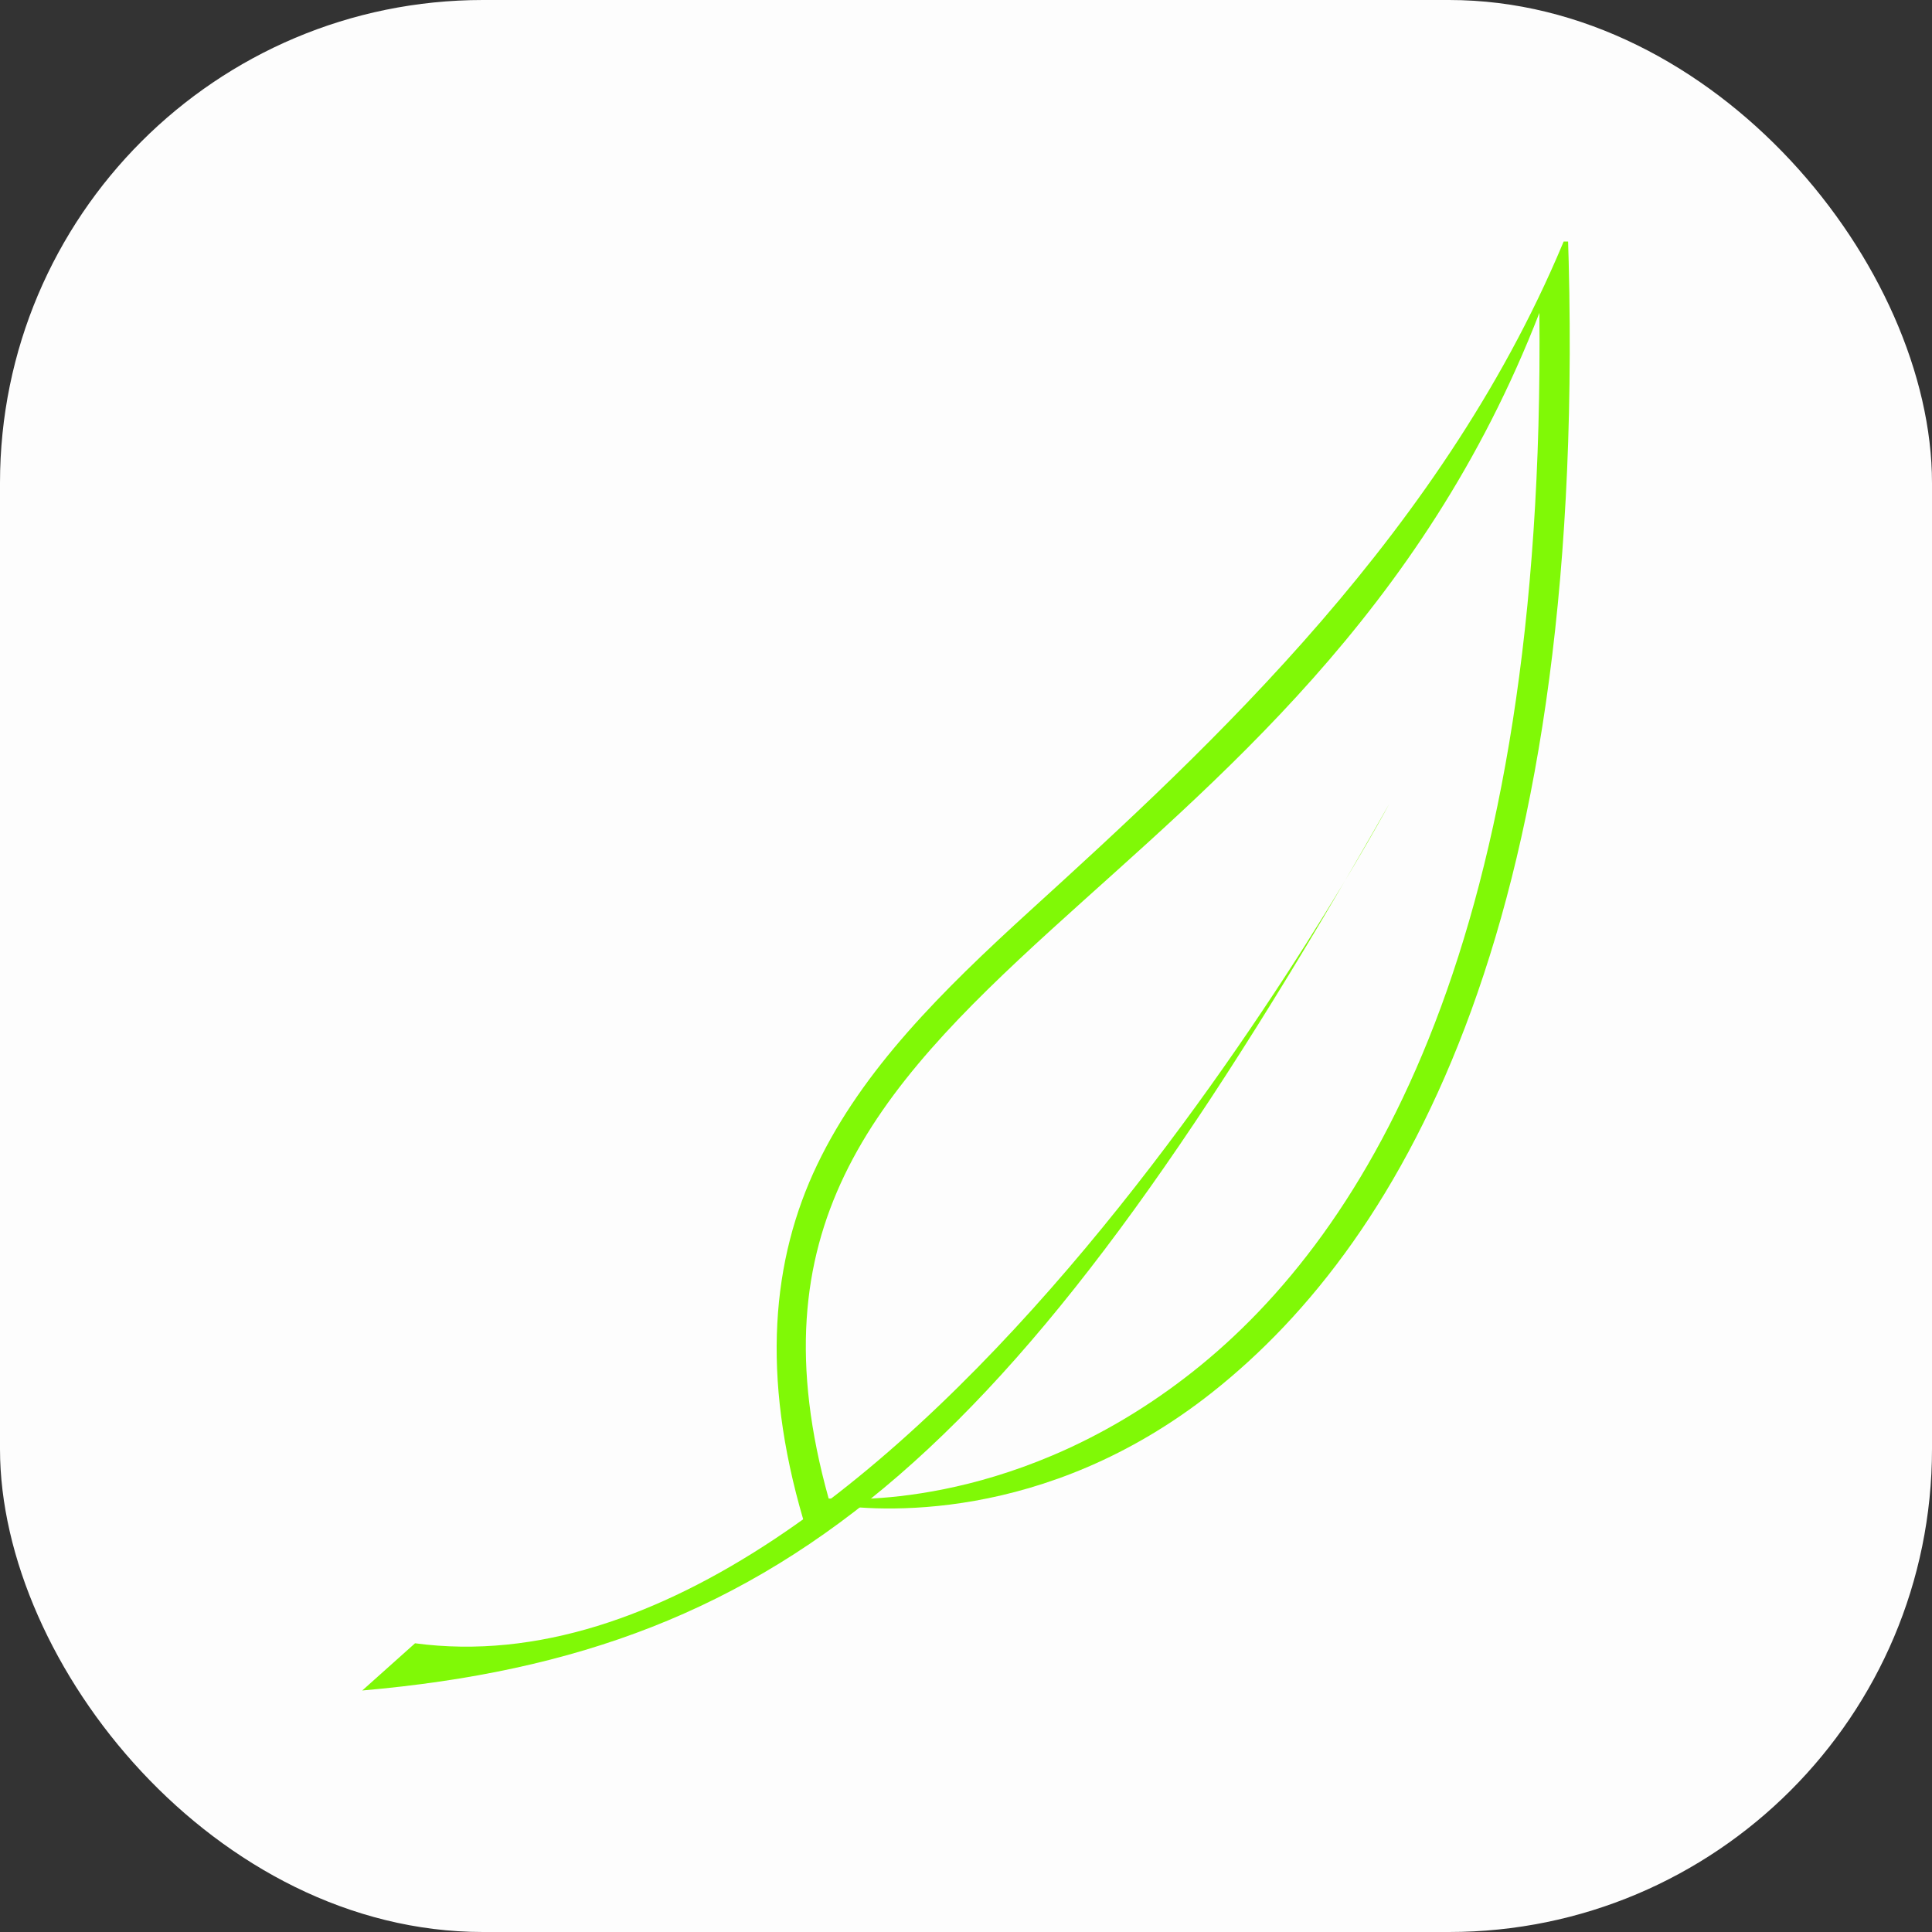 <svg width="400" height="400" viewBox="0 0 400 400" fill="none" xmlns="http://www.w3.org/2000/svg">
<rect x="0" y="0" width="400" height="400" fill="#333333" stroke="none"/>
<rect width="400" height="400" rx="100" fill="#FDFDFD"/>
<g clip-path="url(#clip0_1_1144)">
<path fill-rule="evenodd" clip-rule="evenodd" d="M75 349.999C163.77 342.245 211.688 300.065 287.661 166.378C287.661 166.378 187.175 353.778 85.932 340.224L75 349.999H75Z" fill="#80F906"/>
<path fill-rule="evenodd" clip-rule="evenodd" d="M324.724 47.603C299.726 109.541 250.336 154.794 213.39 188.434C194.916 205.254 178.661 221.414 169.218 241.08C159.775 260.747 157.534 284.749 166.321 314.659L172.844 315.861C172.844 315.861 172.152 311.992 171.994 311.435C181.112 312.94 216.235 315.723 250.915 288.321C291.112 256.562 329.406 189.192 324.586 47.598L324.725 47.602L324.724 47.603ZM318.714 64.76C319.965 193.568 283.73 254.936 246.922 284.021C211.529 311.985 176.99 310.636 171.563 310.25C163.763 282.329 166.146 261.426 174.824 243.356C183.714 224.841 199.341 209.163 217.692 192.455C251.549 161.63 294.487 127.261 318.72 64.764L318.714 64.76Z" fill="#80F906"/>
</g>
<defs>
<clipPath id="clip0_1_1144">
<rect width="250" height="300" fill="white" transform="translate(75 50)"/>
</clipPath>
</defs>
</svg>
